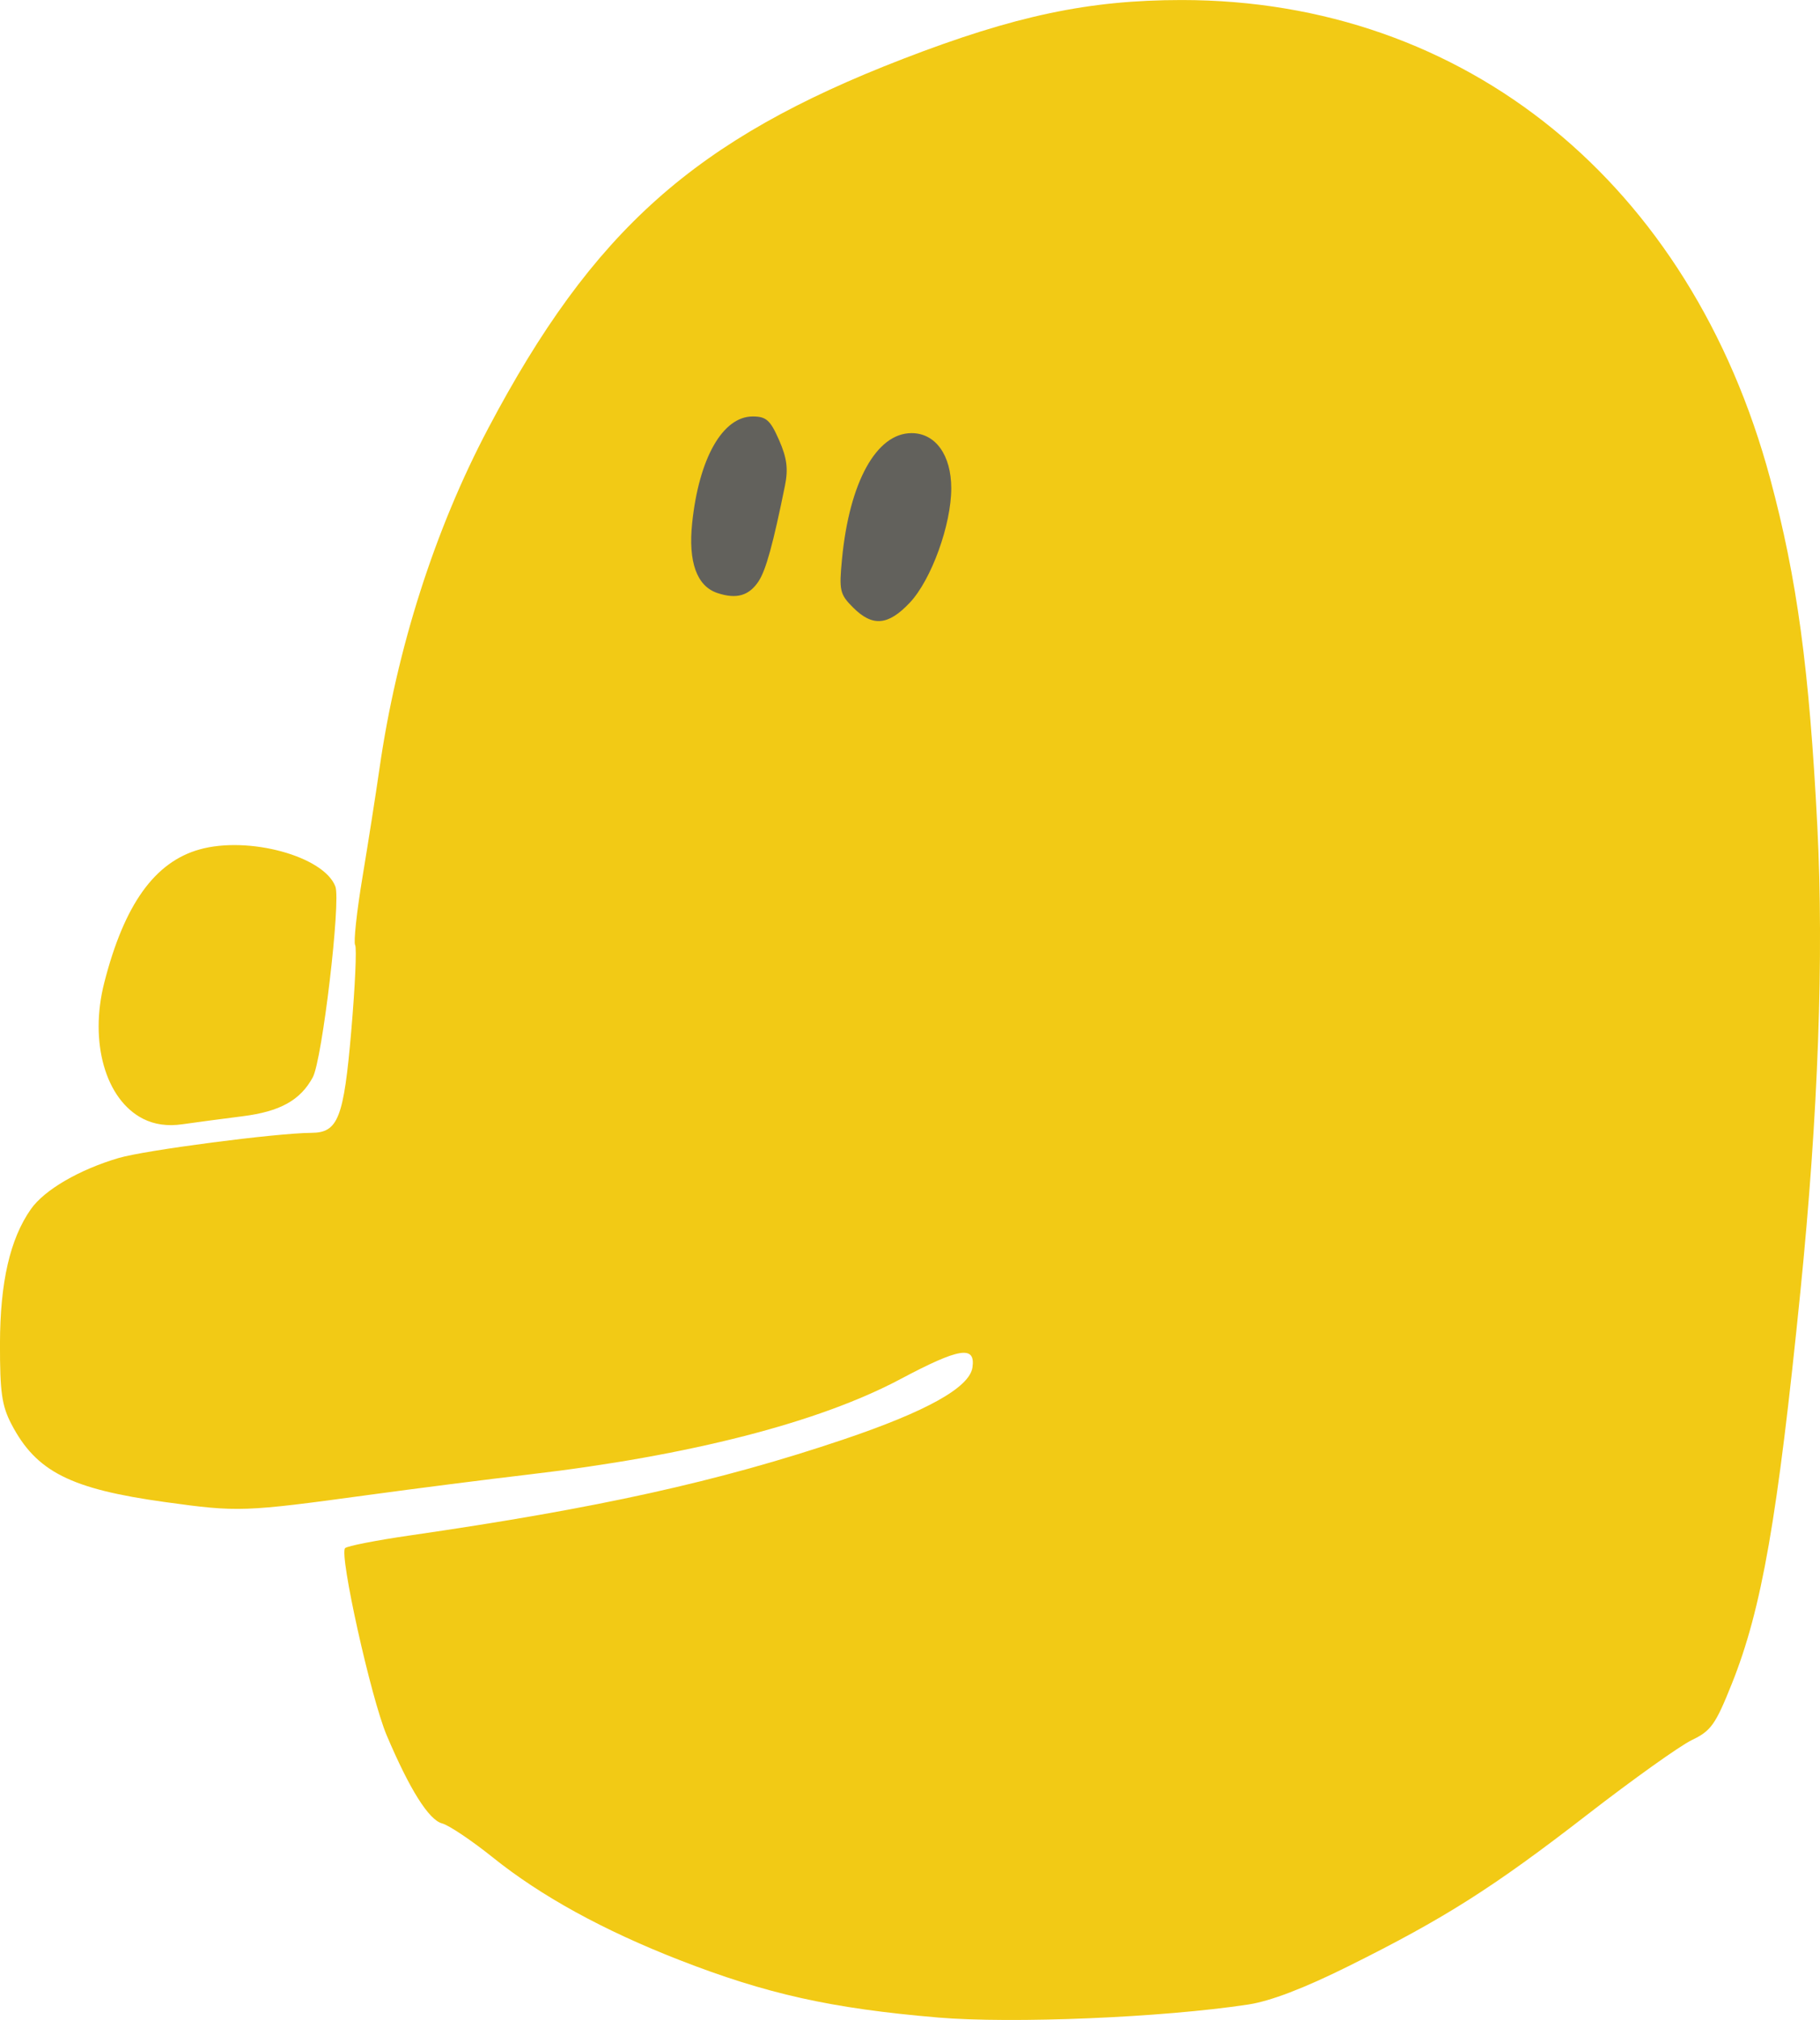 <?xml version="1.0" encoding="UTF-8" standalone="no"?>
<!-- Created with Inkscape (http://www.inkscape.org/) -->

<svg
   width="86.743mm"
   height="96.249mm"
   viewBox="0 0 86.743 96.249"
   version="1.1"
   id="svg1"
   xml:space="preserve"
   xmlns:inkscape="http://www.inkscape.org/namespaces/inkscape"
   xmlns:sodipodi="http://sodipodi.sourceforge.net/DTD/sodipodi-0.dtd"
   xmlns="http://www.w3.org/2000/svg"
   xmlns:svg="http://www.w3.org/2000/svg"><sodipodi:namedview
     id="namedview1"
     pagecolor="#ffffff"
     bordercolor="#000000"
     borderopacity="0.25"
     inkscape:showpageshadow="2"
     inkscape:pageopacity="0.0"
     inkscape:pagecheckerboard="0"
     inkscape:deskcolor="#d1d1d1"
     inkscape:document-units="mm" /><defs
     id="defs1" /><g
     inkscape:label="Layer 1"
     inkscape:groupmode="layer"
     id="layer1"
     transform="translate(-112.34,-419.846)"><g
       id="g11"
       inkscape:export-filename="./god-hug.svg"
       inkscape:export-xdpi="96"
       inkscape:export-ydpi="96"><ellipse
         style="fill:#62615c;fill-opacity:1;stroke-width:0.265"
         id="path8"
         cx="156.292"
         cy="450.618"
         rx="17.039"
         ry="15.793" /><path
         style="fill:#f2ca15"
         d="m 157.017,515.975 c -5.05,-0.429 -8.148,-1.119 -12.303,-2.74 -3.621,-1.412 -6.589,-3.043 -8.873,-4.875 -1.013,-0.813 -2.107,-1.547 -2.43,-1.631 -0.633,-0.165 -1.549,-1.622 -2.642,-4.201 -0.745,-1.757 -2.271,-8.625 -1.981,-8.916 0.101,-0.101 1.493,-0.374 3.094,-0.605 8.959,-1.297 14.705,-2.567 20.625,-4.561 3.998,-1.347 6.046,-2.489 6.182,-3.448 0.15,-1.058 -0.63,-0.93 -3.433,0.56 -3.886,2.067 -10.037,3.647 -17.686,4.543 -1.965,0.23 -5.417,0.67 -7.673,0.978 -5.944,0.811 -6.202,0.82 -9.671,0.341 -4.526,-0.625 -6.156,-1.449 -7.338,-3.709 -0.461,-0.881 -0.553,-1.524 -0.549,-3.836 0.005,-2.936 0.478,-4.996 1.473,-6.415 0.641,-0.915 2.297,-1.88 4.179,-2.436 1.271,-0.375 7.528,-1.192 9.194,-1.2 1.267,-0.006 1.538,-0.697 1.895,-4.839 0.184,-2.129 0.268,-3.978 0.186,-4.11 -0.081,-0.132 0.077,-1.596 0.353,-3.253 0.275,-1.658 0.637,-3.967 0.804,-5.131 0.819,-5.72 2.641,-11.424 5.189,-16.242 4.992,-9.443 9.851,-13.769 19.763,-17.596 5.335,-2.06 8.87,-2.806 13.285,-2.806 13.521,0 24.266,8.738 28.051,22.813 1.279,4.755 1.863,9.065 2.246,16.575 0.315,6.175 0.041,13.719 -0.806,22.128 -1.092,10.848 -1.843,15.145 -3.27,18.71 -0.78,1.95 -0.991,2.246 -1.908,2.685 -0.567,0.272 -2.817,1.877 -4.999,3.567 -4.471,3.463 -6.791,4.934 -11.377,7.213 -2.113,1.05 -3.706,1.659 -4.763,1.82 -4.09,0.622 -11.248,0.921 -14.817,0.618 z m -1.316,-67.411 c 1.026,-1.088 1.977,-3.711 1.977,-5.45 0,-1.584 -0.752,-2.63 -1.892,-2.63 -1.674,0 -2.961,2.327 -3.315,5.995 -0.145,1.506 -0.105,1.682 0.528,2.315 0.926,0.926 1.671,0.862 2.701,-0.23 z m -7.199,-1.033 c 0.344,-0.524 0.69,-1.784 1.248,-4.534 0.164,-0.809 0.098,-1.323 -0.279,-2.183 -0.417,-0.949 -0.613,-1.124 -1.256,-1.124 -1.432,0 -2.564,1.992 -2.886,5.08 -0.194,1.852 0.221,3.003 1.198,3.331 0.915,0.306 1.515,0.134 1.976,-0.569 z m -29.346,25.622 c -1.79,-0.911 -2.57,-3.656 -1.845,-6.489 0.953,-3.723 2.4,-5.744 4.542,-6.344 2.338,-0.654 5.923,0.324 6.471,1.766 0.267,0.701 -0.627,8.259 -1.075,9.089 -0.591,1.096 -1.56,1.634 -3.346,1.859 -0.997,0.126 -2.288,0.298 -2.87,0.382 -0.706,0.102 -1.331,0.015 -1.877,-0.263 z"
         id="path4"
         inkscape:export-filename="god-hug.svg"
         inkscape:export-xdpi="96"
         inkscape:export-ydpi="96" /></g></g></svg>
